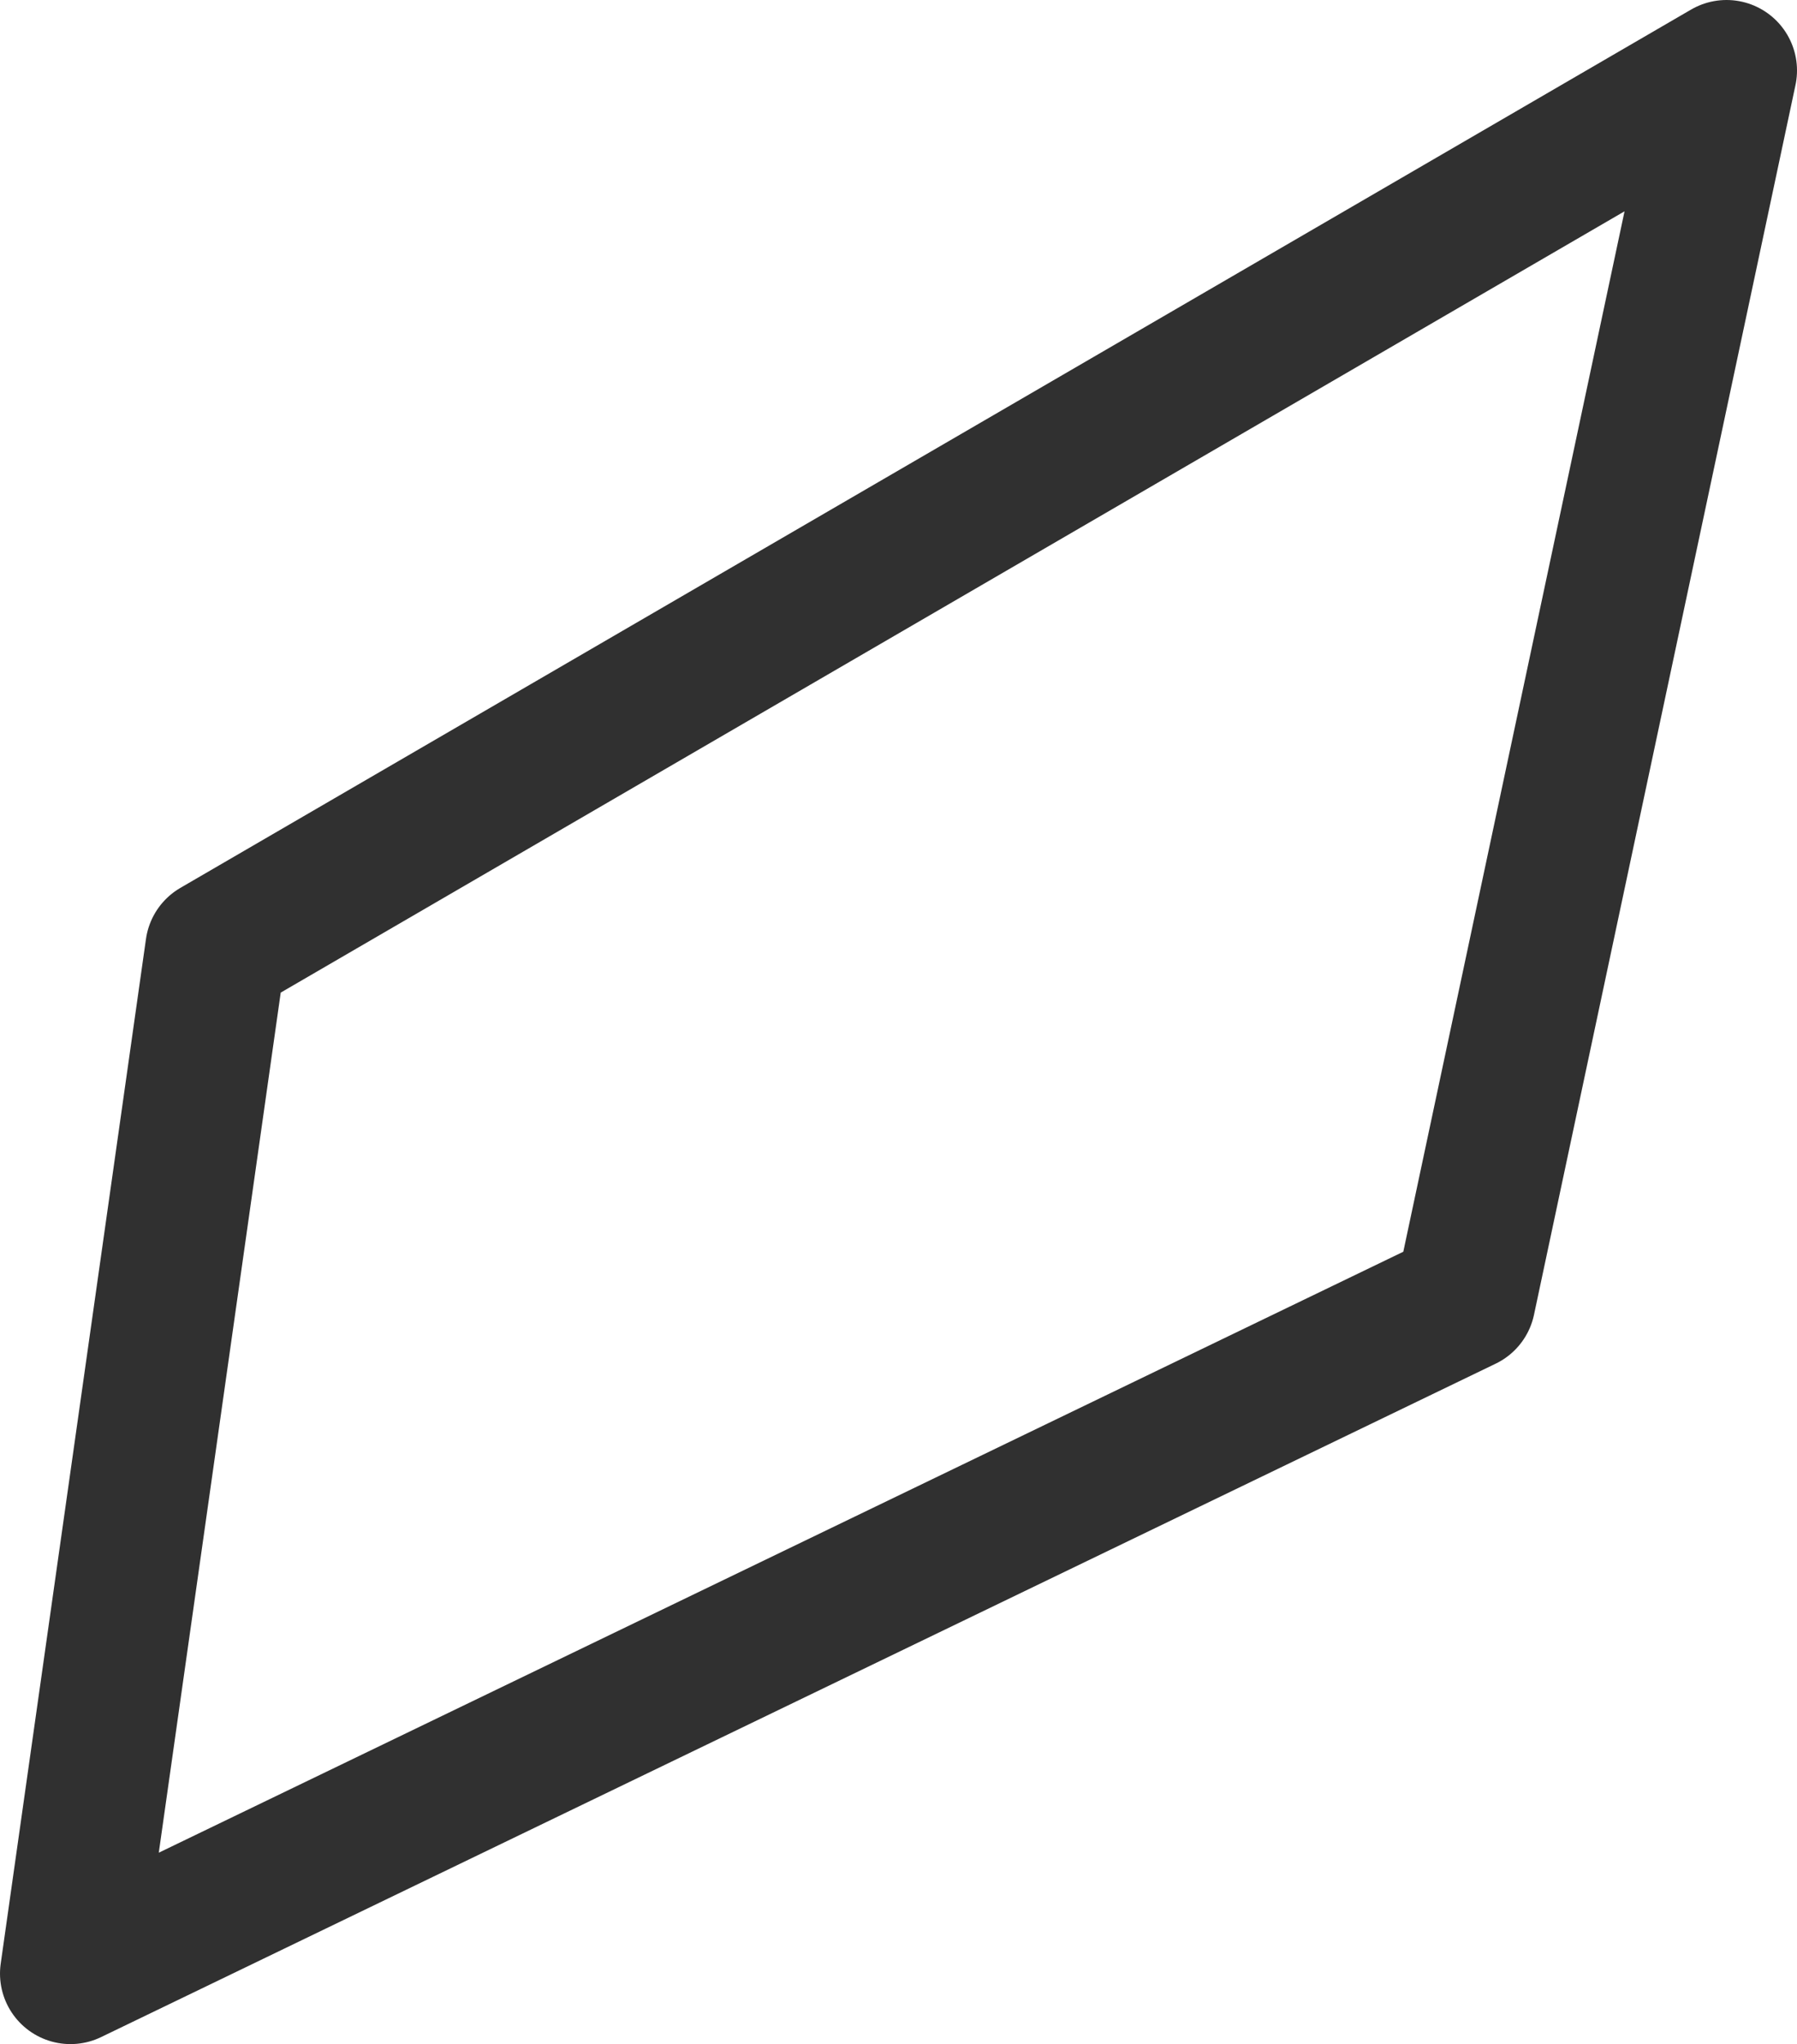 <svg width="51" height="58" viewBox="0 0 51 58" fill="none" xmlns="http://www.w3.org/2000/svg">
<path d="M49 2L6.123 26.923L2 56L41.579 36.892L49 2Z" stroke="#303030" stroke-width="4" stroke-linecap="round" stroke-linejoin="round"/>
</svg>
